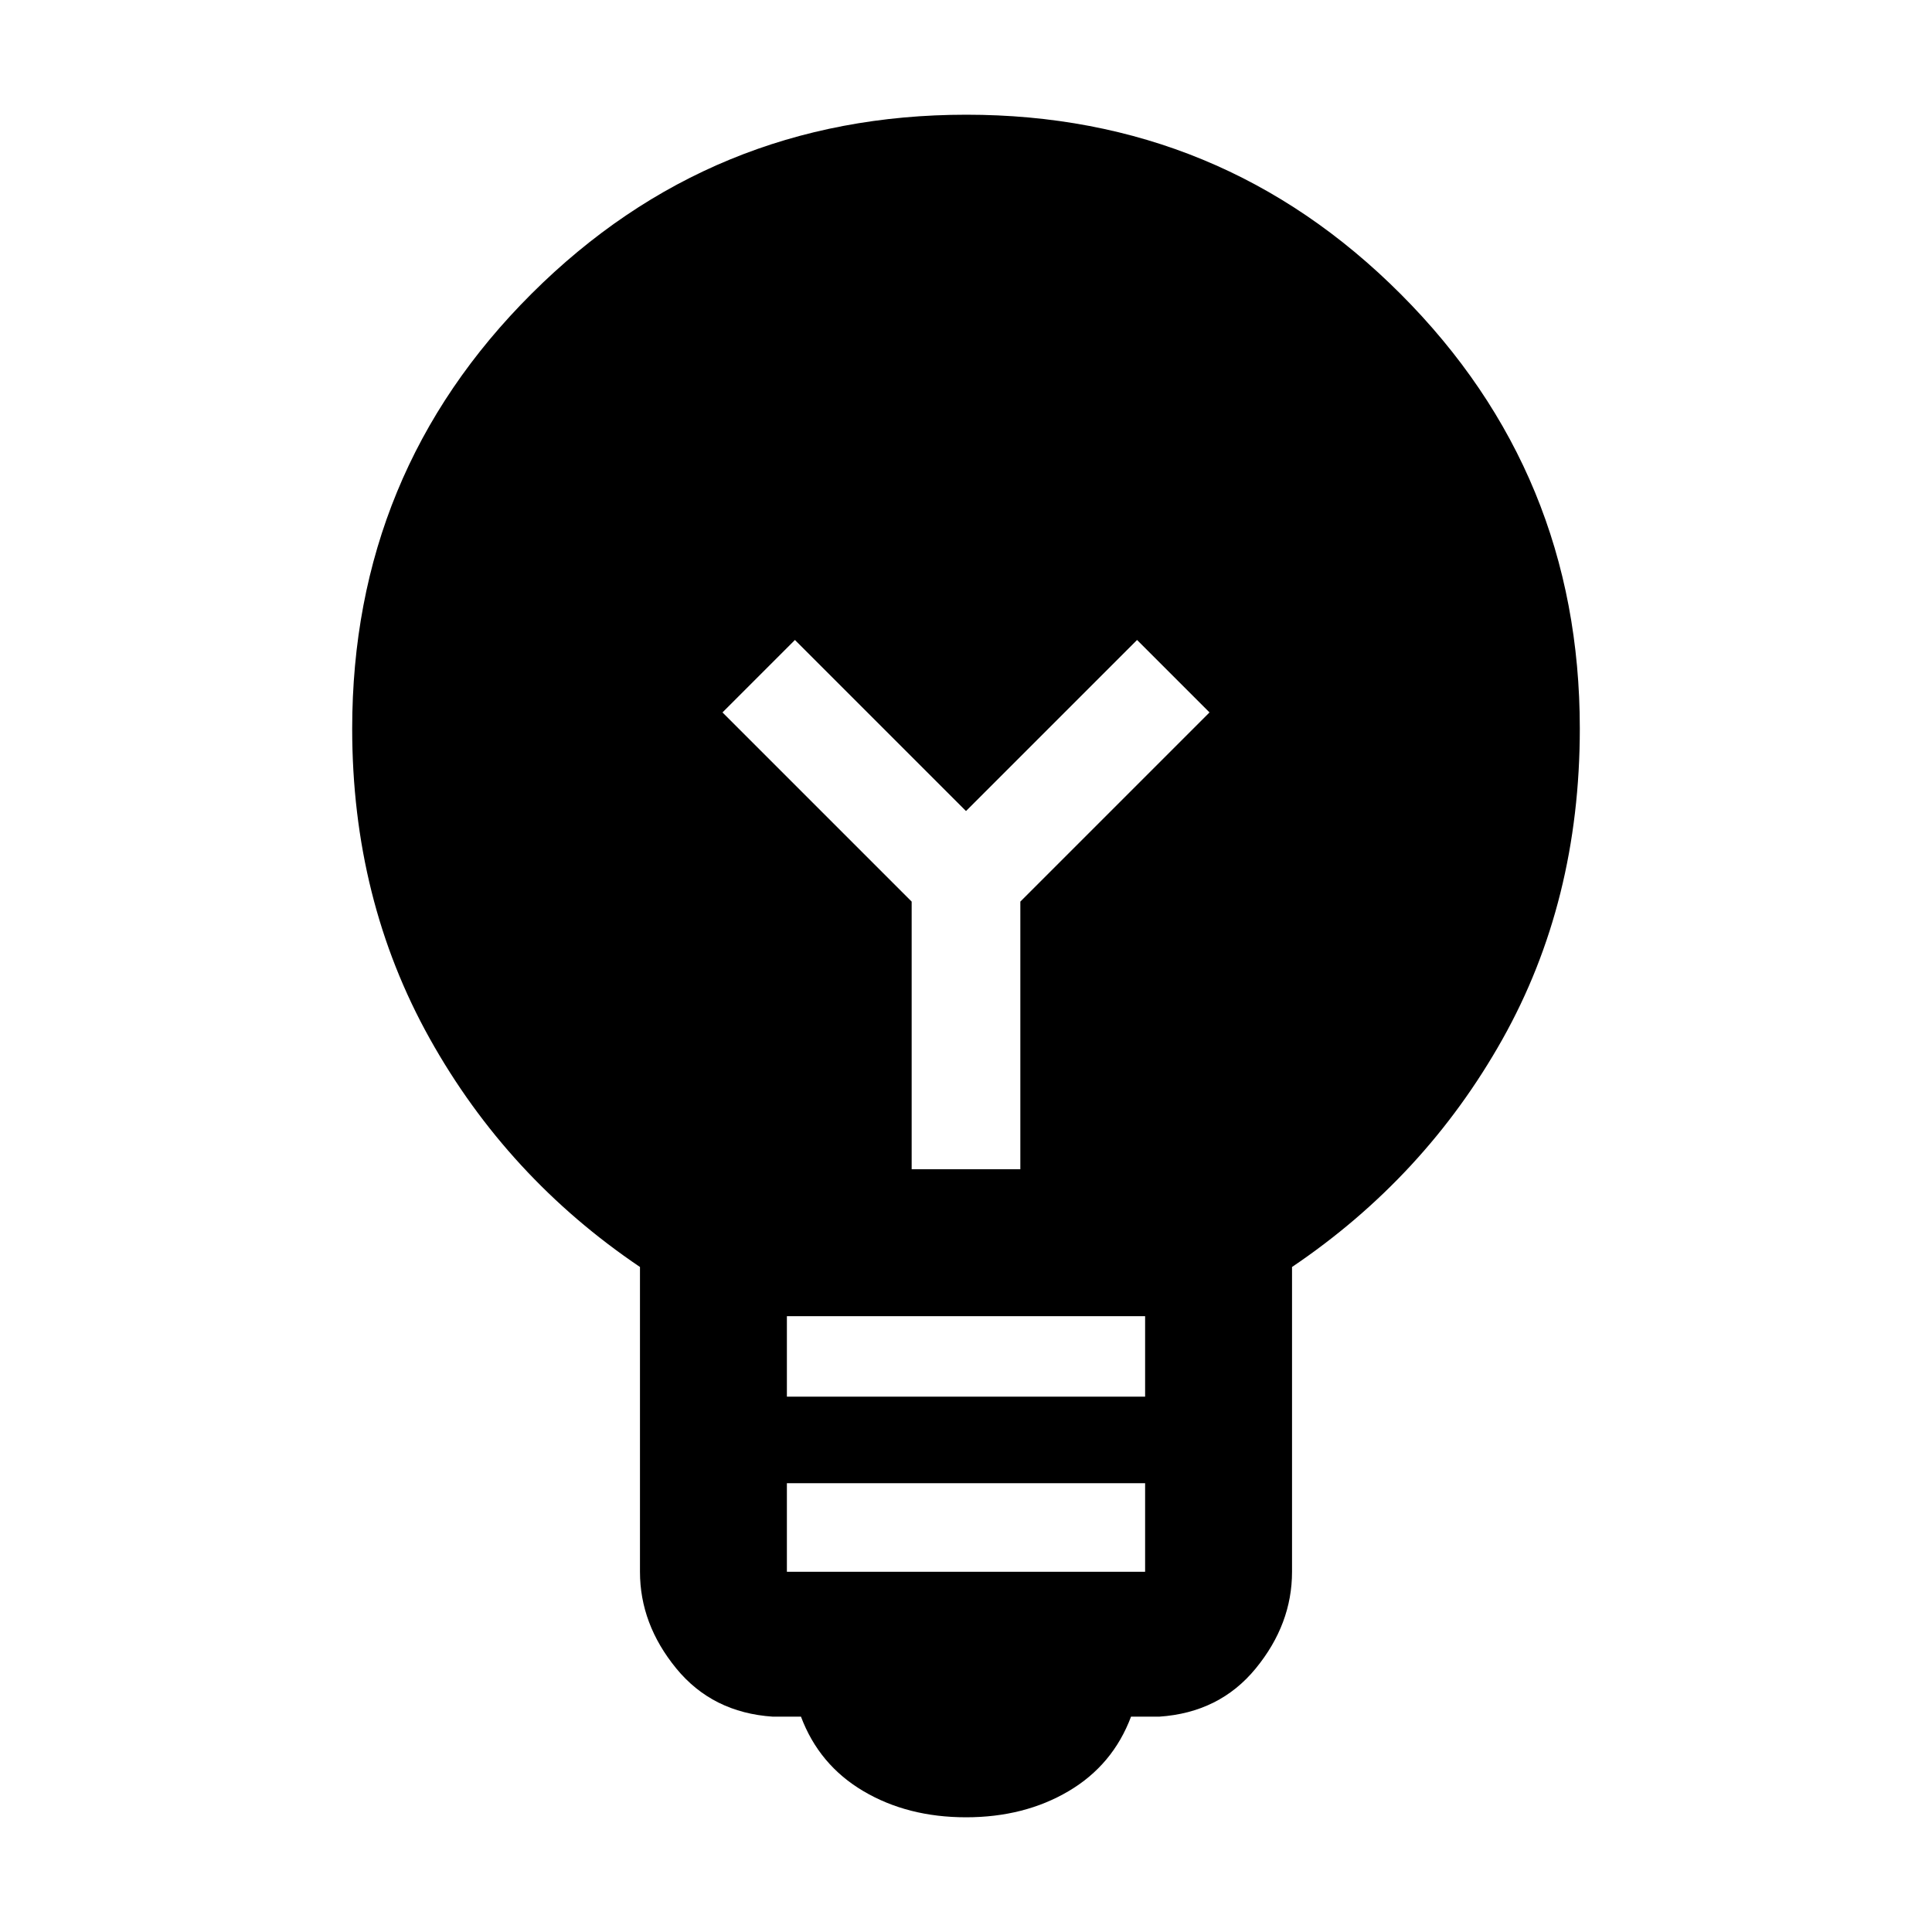 <svg xmlns="http://www.w3.org/2000/svg" height="48" viewBox="0 -960 960 960" width="48"><path d="M480-57q-29 0-51-13t-31-37h-14q-30-2-48-24t-18-47.97v-151.47Q252-375 213.5-444T175-597.9q0-127.3 89.18-216.2 89.18-88.9 216-88.9T696-813.87q89 89.12 89 215.86 0 86.01-38.5 154.51Q708-375 642-330.44v151.47Q642-153 624-131t-48 24h-14q-9 24-31 37t-51 13Zm-89-122h178v-44H391v44Zm0-87h178v-40H391v40Zm116-113v-133l94-94-36-36-85 85-85-85-36 36 94 94v133h54Z"/></svg>